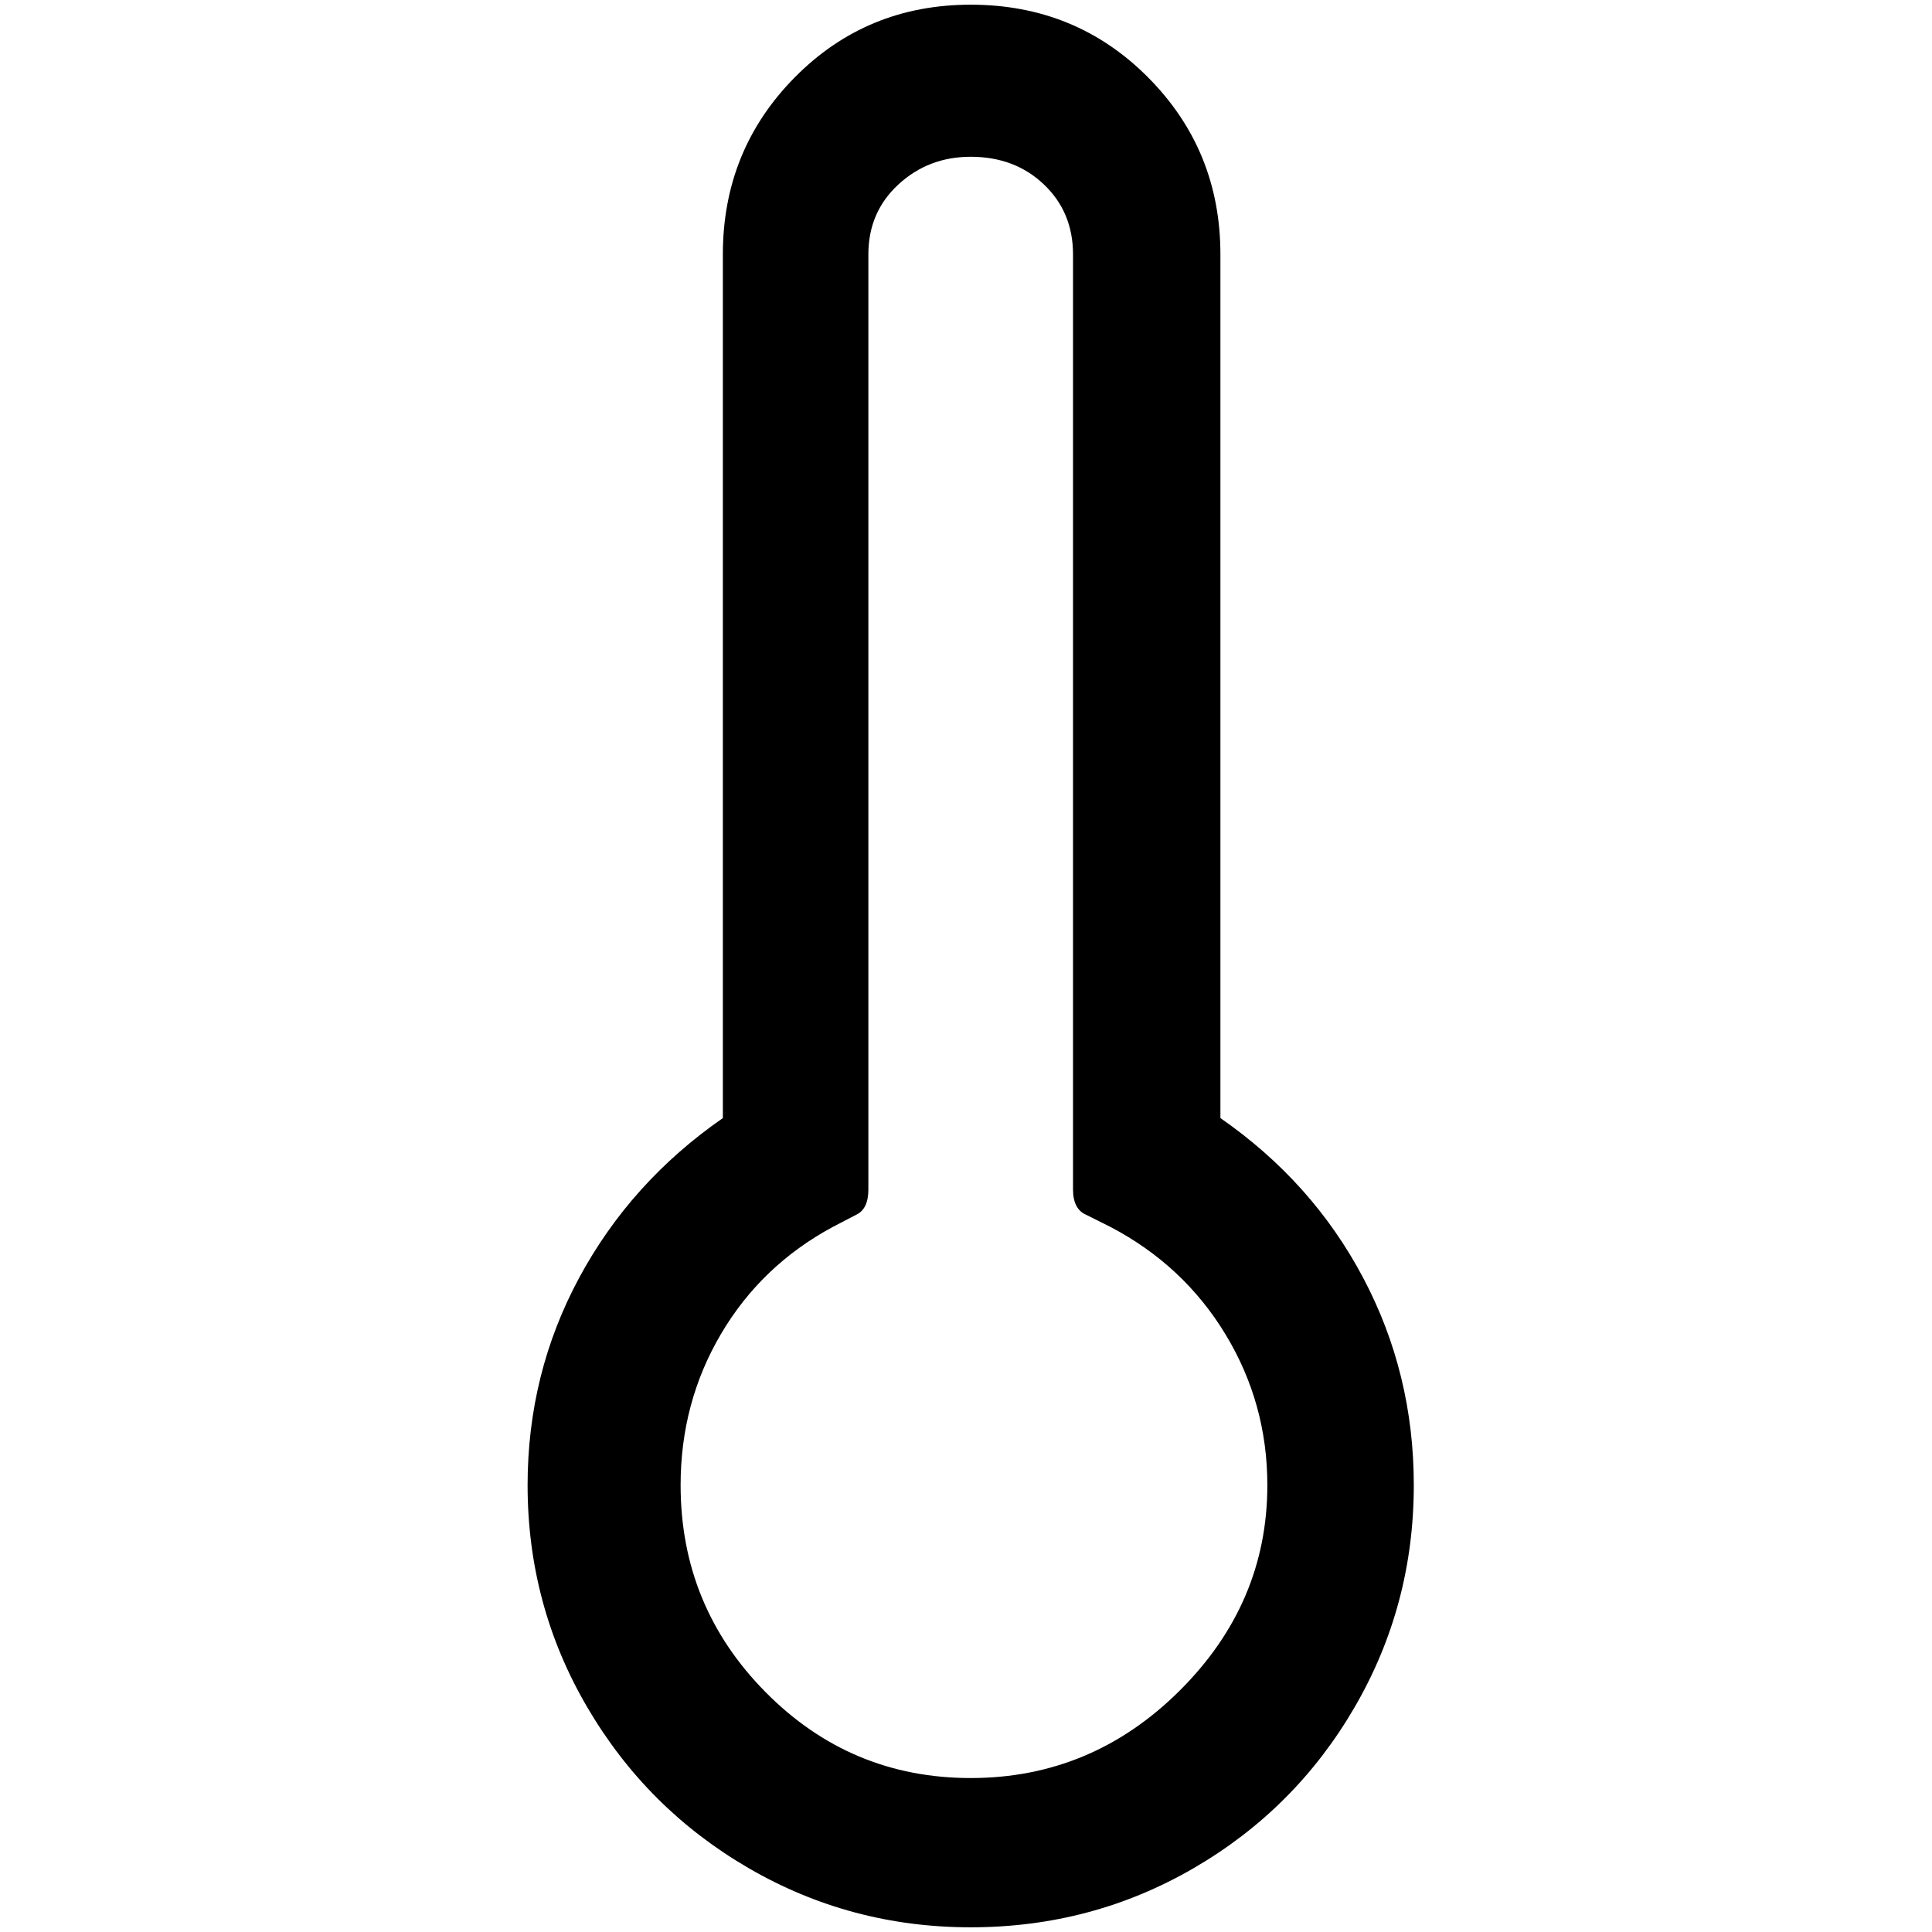 <?xml version="1.0" standalone="no"?>
<!DOCTYPE svg PUBLIC "-//W3C//DTD SVG 1.1//EN" "http://www.w3.org/Graphics/SVG/1.1/DTD/svg11.dtd" >
<svg xmlns="http://www.w3.org/2000/svg" xmlns:xlink="http://www.w3.org/1999/xlink" version="1.1" width="2048" height="2048" viewBox="-10 0 2058 2048">
   <path fill="currentColor"
d="M552 1577q0 -119 55 -221t153 -170v-920q0 -111 76.5 -188.5t187.5 -77.5q112 0 189 77.5t77 188.5v920q98 68 152 170t54 221q0 128 -63 236.5t-171.5 171.5t-237.5 63q-128 0 -236.5 -63t-172 -171.5t-63.5 -236.5zM715 1577q0 129 90.5 220.5t218.5 91.5
q129 0 222.5 -93t93.5 -219q0 -87 -44.5 -160.5t-122.5 -114.5l-26 -13q-14 -6 -14 -27v-996q0 -45 -31 -74.5t-78 -29.5q-45 0 -77 29.5t-32 74.5v996q0 21 -13 27l-25 13q-76 41 -119 114t-43 161z" />
</svg>
